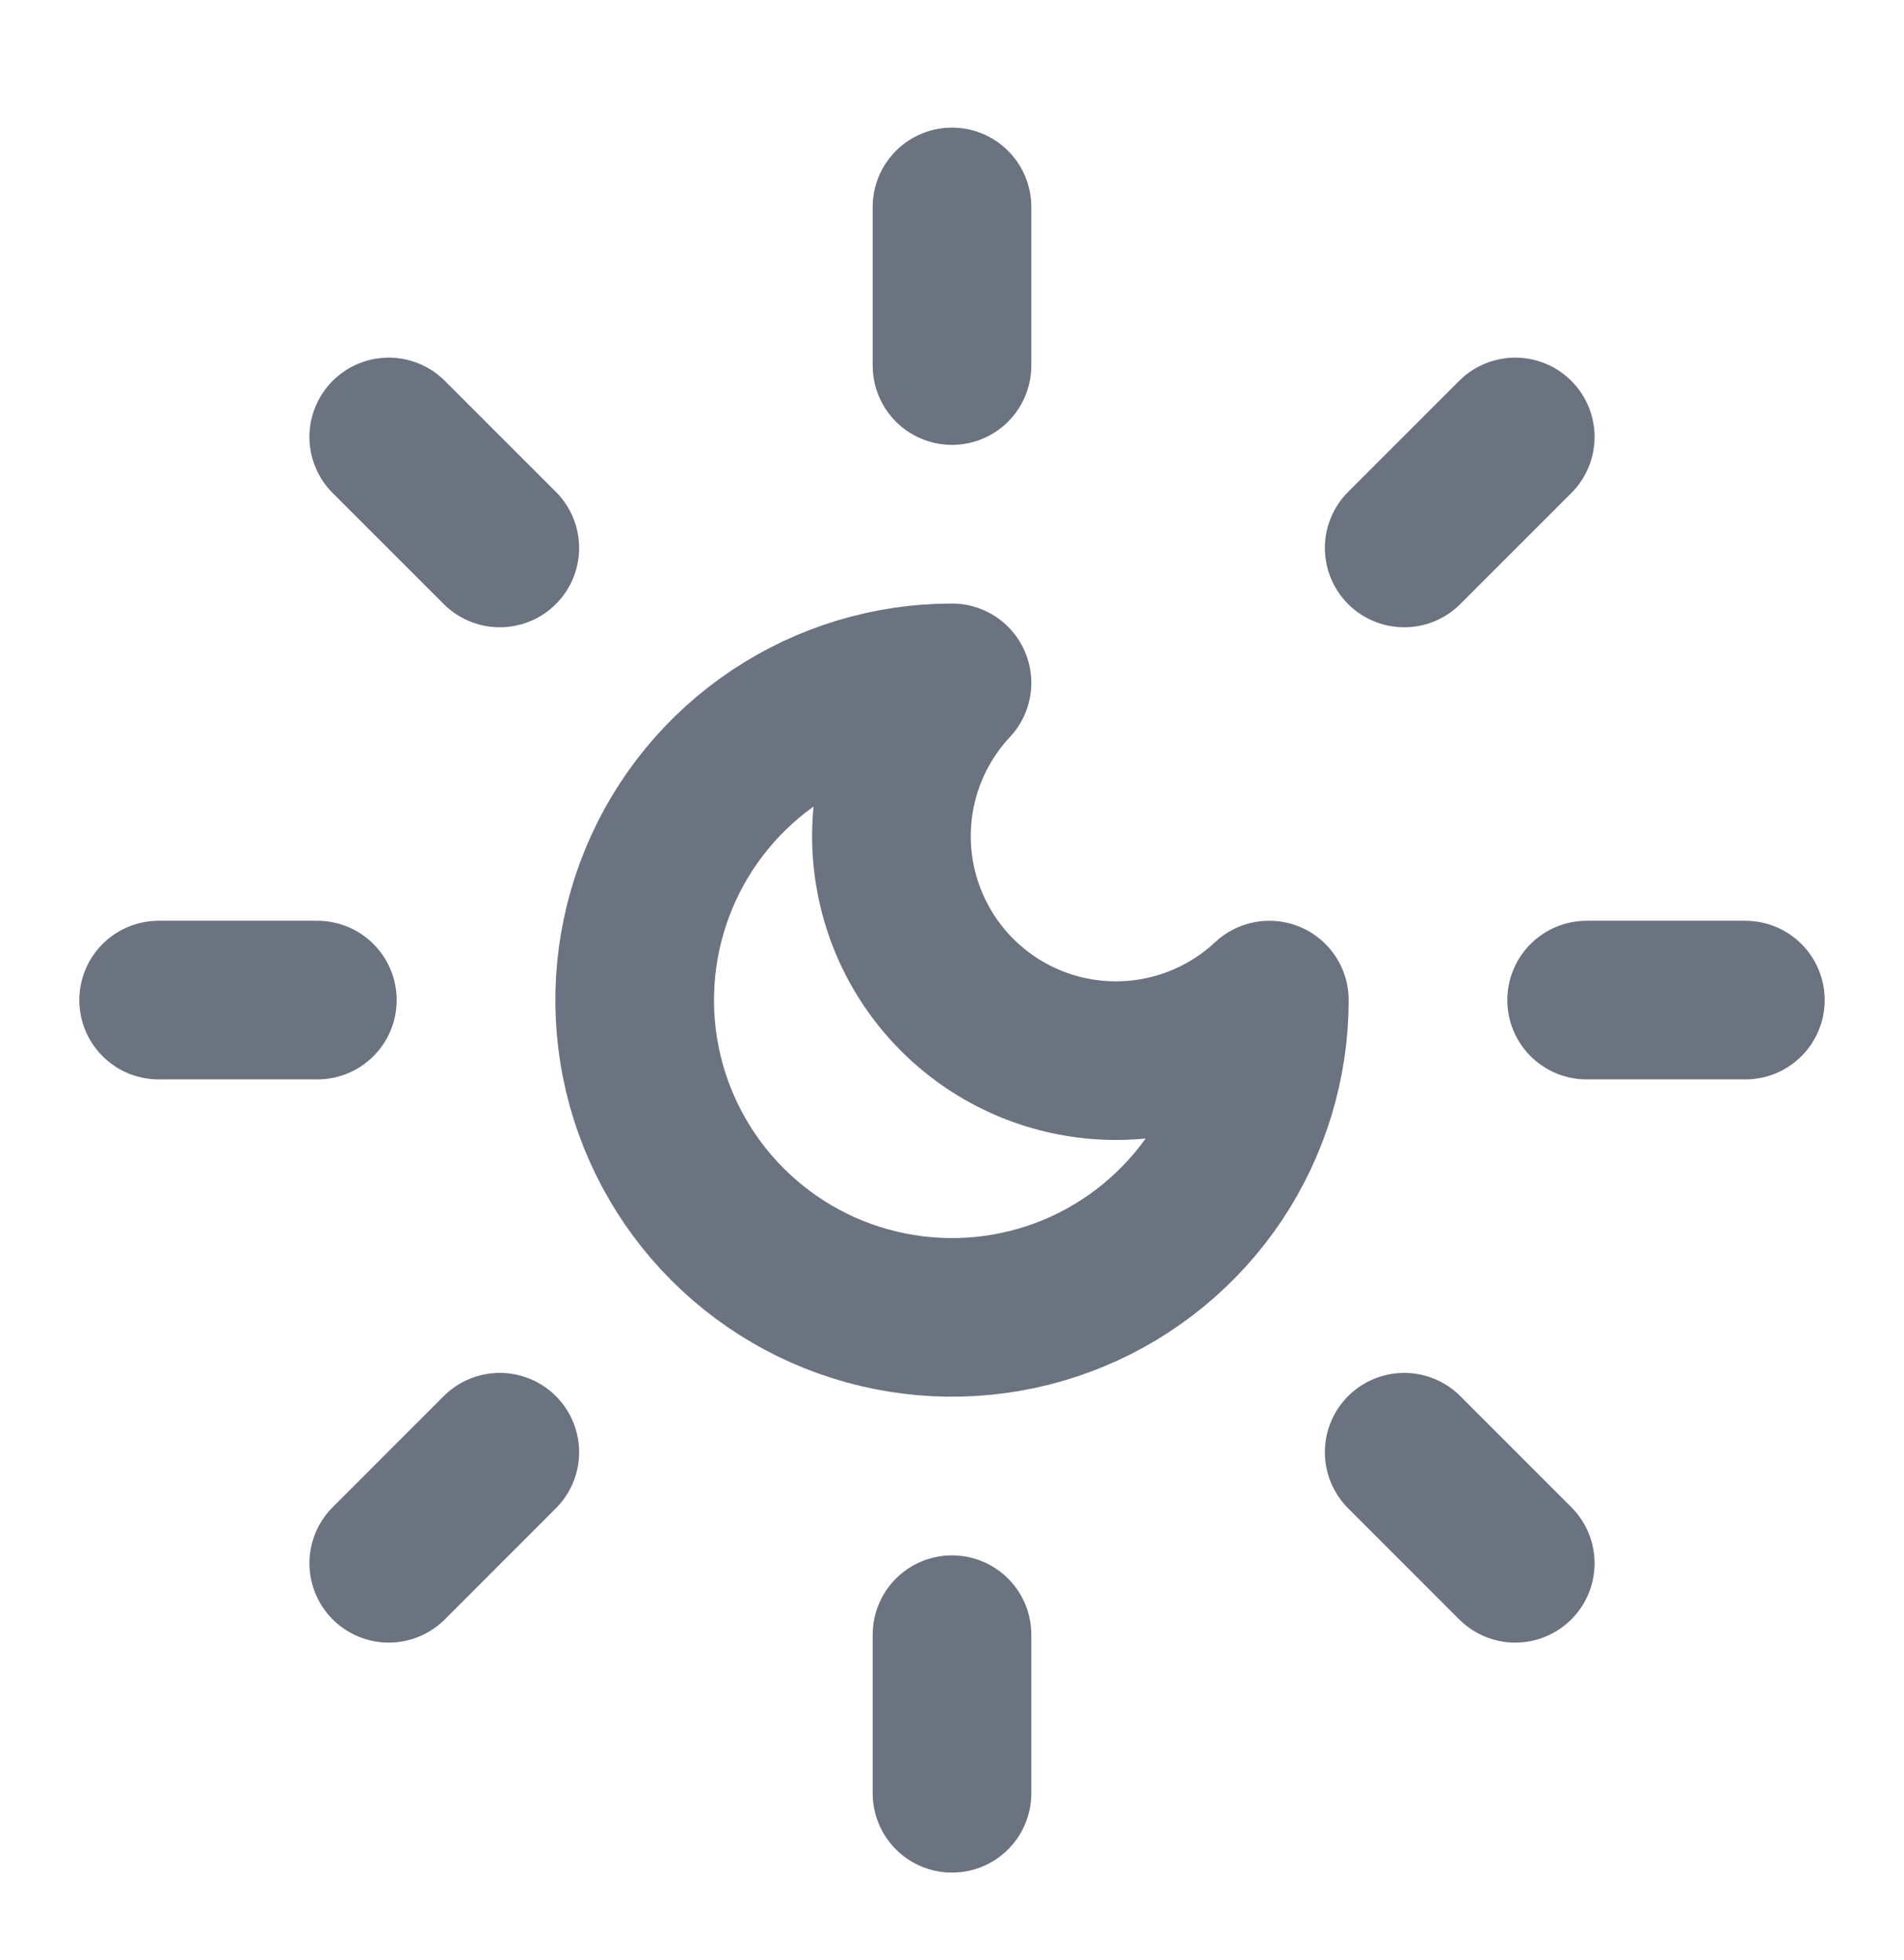 <svg width="34" height="35" viewBox="0 0 34 35" fill="none" xmlns="http://www.w3.org/2000/svg">
<path d="M17 12.196C16.289 12.955 15.902 13.961 15.919 15.001C15.937 16.041 16.357 17.034 17.093 17.77C17.828 18.505 18.821 18.926 19.861 18.943C20.901 18.96 21.907 18.573 22.667 17.862C22.667 18.983 22.334 20.079 21.712 21.011C21.089 21.942 20.204 22.669 19.169 23.098C18.133 23.527 16.994 23.639 15.895 23.42C14.795 23.202 13.786 22.662 12.993 21.869C12.201 21.077 11.661 20.067 11.442 18.968C11.224 17.869 11.336 16.729 11.765 15.694C12.194 14.658 12.92 13.773 13.852 13.151C14.784 12.528 15.879 12.196 17 12.196Z" stroke="#6B7280" stroke-width="2.833" stroke-linecap="round" stroke-linejoin="round"/>
<path d="M17 3.696V6.529" stroke="#6B7280" stroke-width="2.833" stroke-linecap="round" stroke-linejoin="round"/>
<path d="M17 29.196V32.029" stroke="#6B7280" stroke-width="2.833" stroke-linecap="round" stroke-linejoin="round"/>
<path d="M6.942 7.804L8.925 9.787" stroke="#6B7280" stroke-width="2.833" stroke-linecap="round" stroke-linejoin="round"/>
<path d="M25.075 25.937L27.058 27.921" stroke="#6B7280" stroke-width="2.833" stroke-linecap="round" stroke-linejoin="round"/>
<path d="M2.833 17.862H5.667" stroke="#6B7280" stroke-width="2.833" stroke-linecap="round" stroke-linejoin="round"/>
<path d="M28.333 17.862H31.167" stroke="#6B7280" stroke-width="2.833" stroke-linecap="round" stroke-linejoin="round"/>
<path d="M8.925 25.937L6.942 27.921" stroke="#6B7280" stroke-width="2.833" stroke-linecap="round" stroke-linejoin="round"/>
<path d="M27.058 7.804L25.075 9.787" stroke="#6B7280" stroke-width="2.833" stroke-linecap="round" stroke-linejoin="round"/>
</svg>
